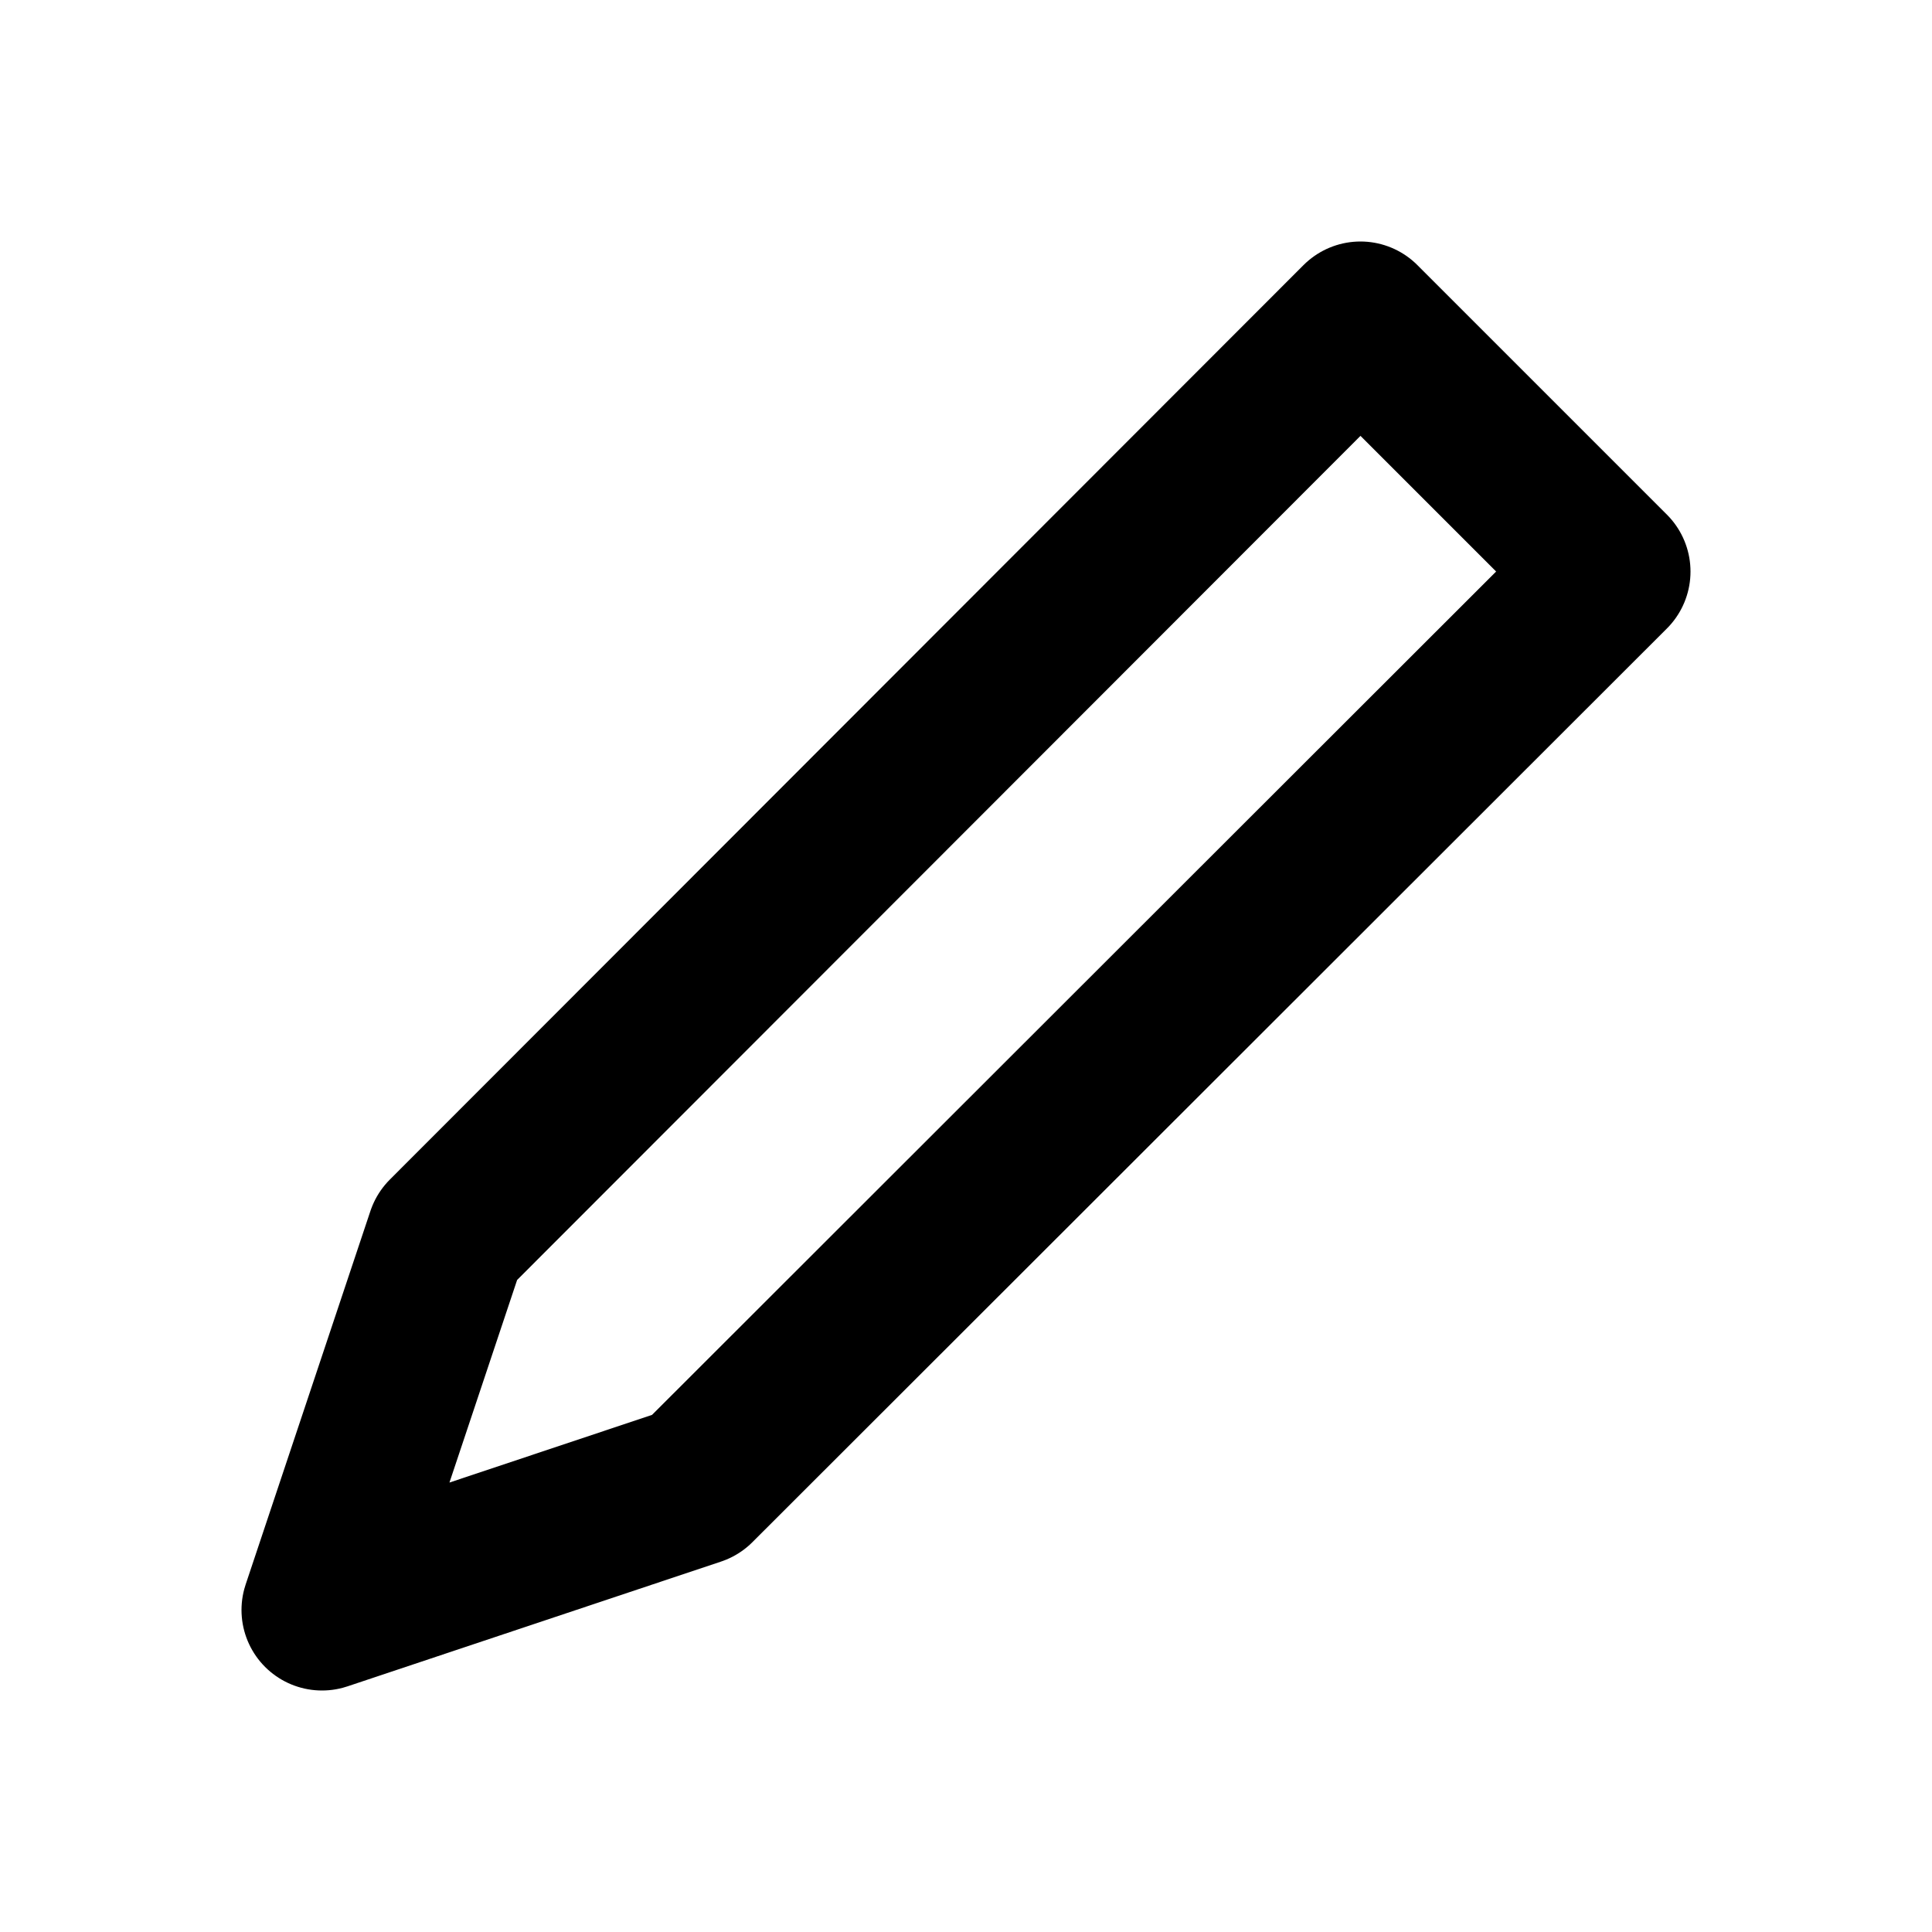 <svg xmlns="http://www.w3.org/2000/svg" viewBox="0 0 24 24"><defs><style>.a{fill:none;stroke:#000;stroke-linecap:round;stroke-linejoin:round;stroke-width:2px;}</style></defs><polygon class="a" points="8.64 18.45 4 20 5.55 15.36 16.9 4 20 7.1 8.64 18.45"/></svg>